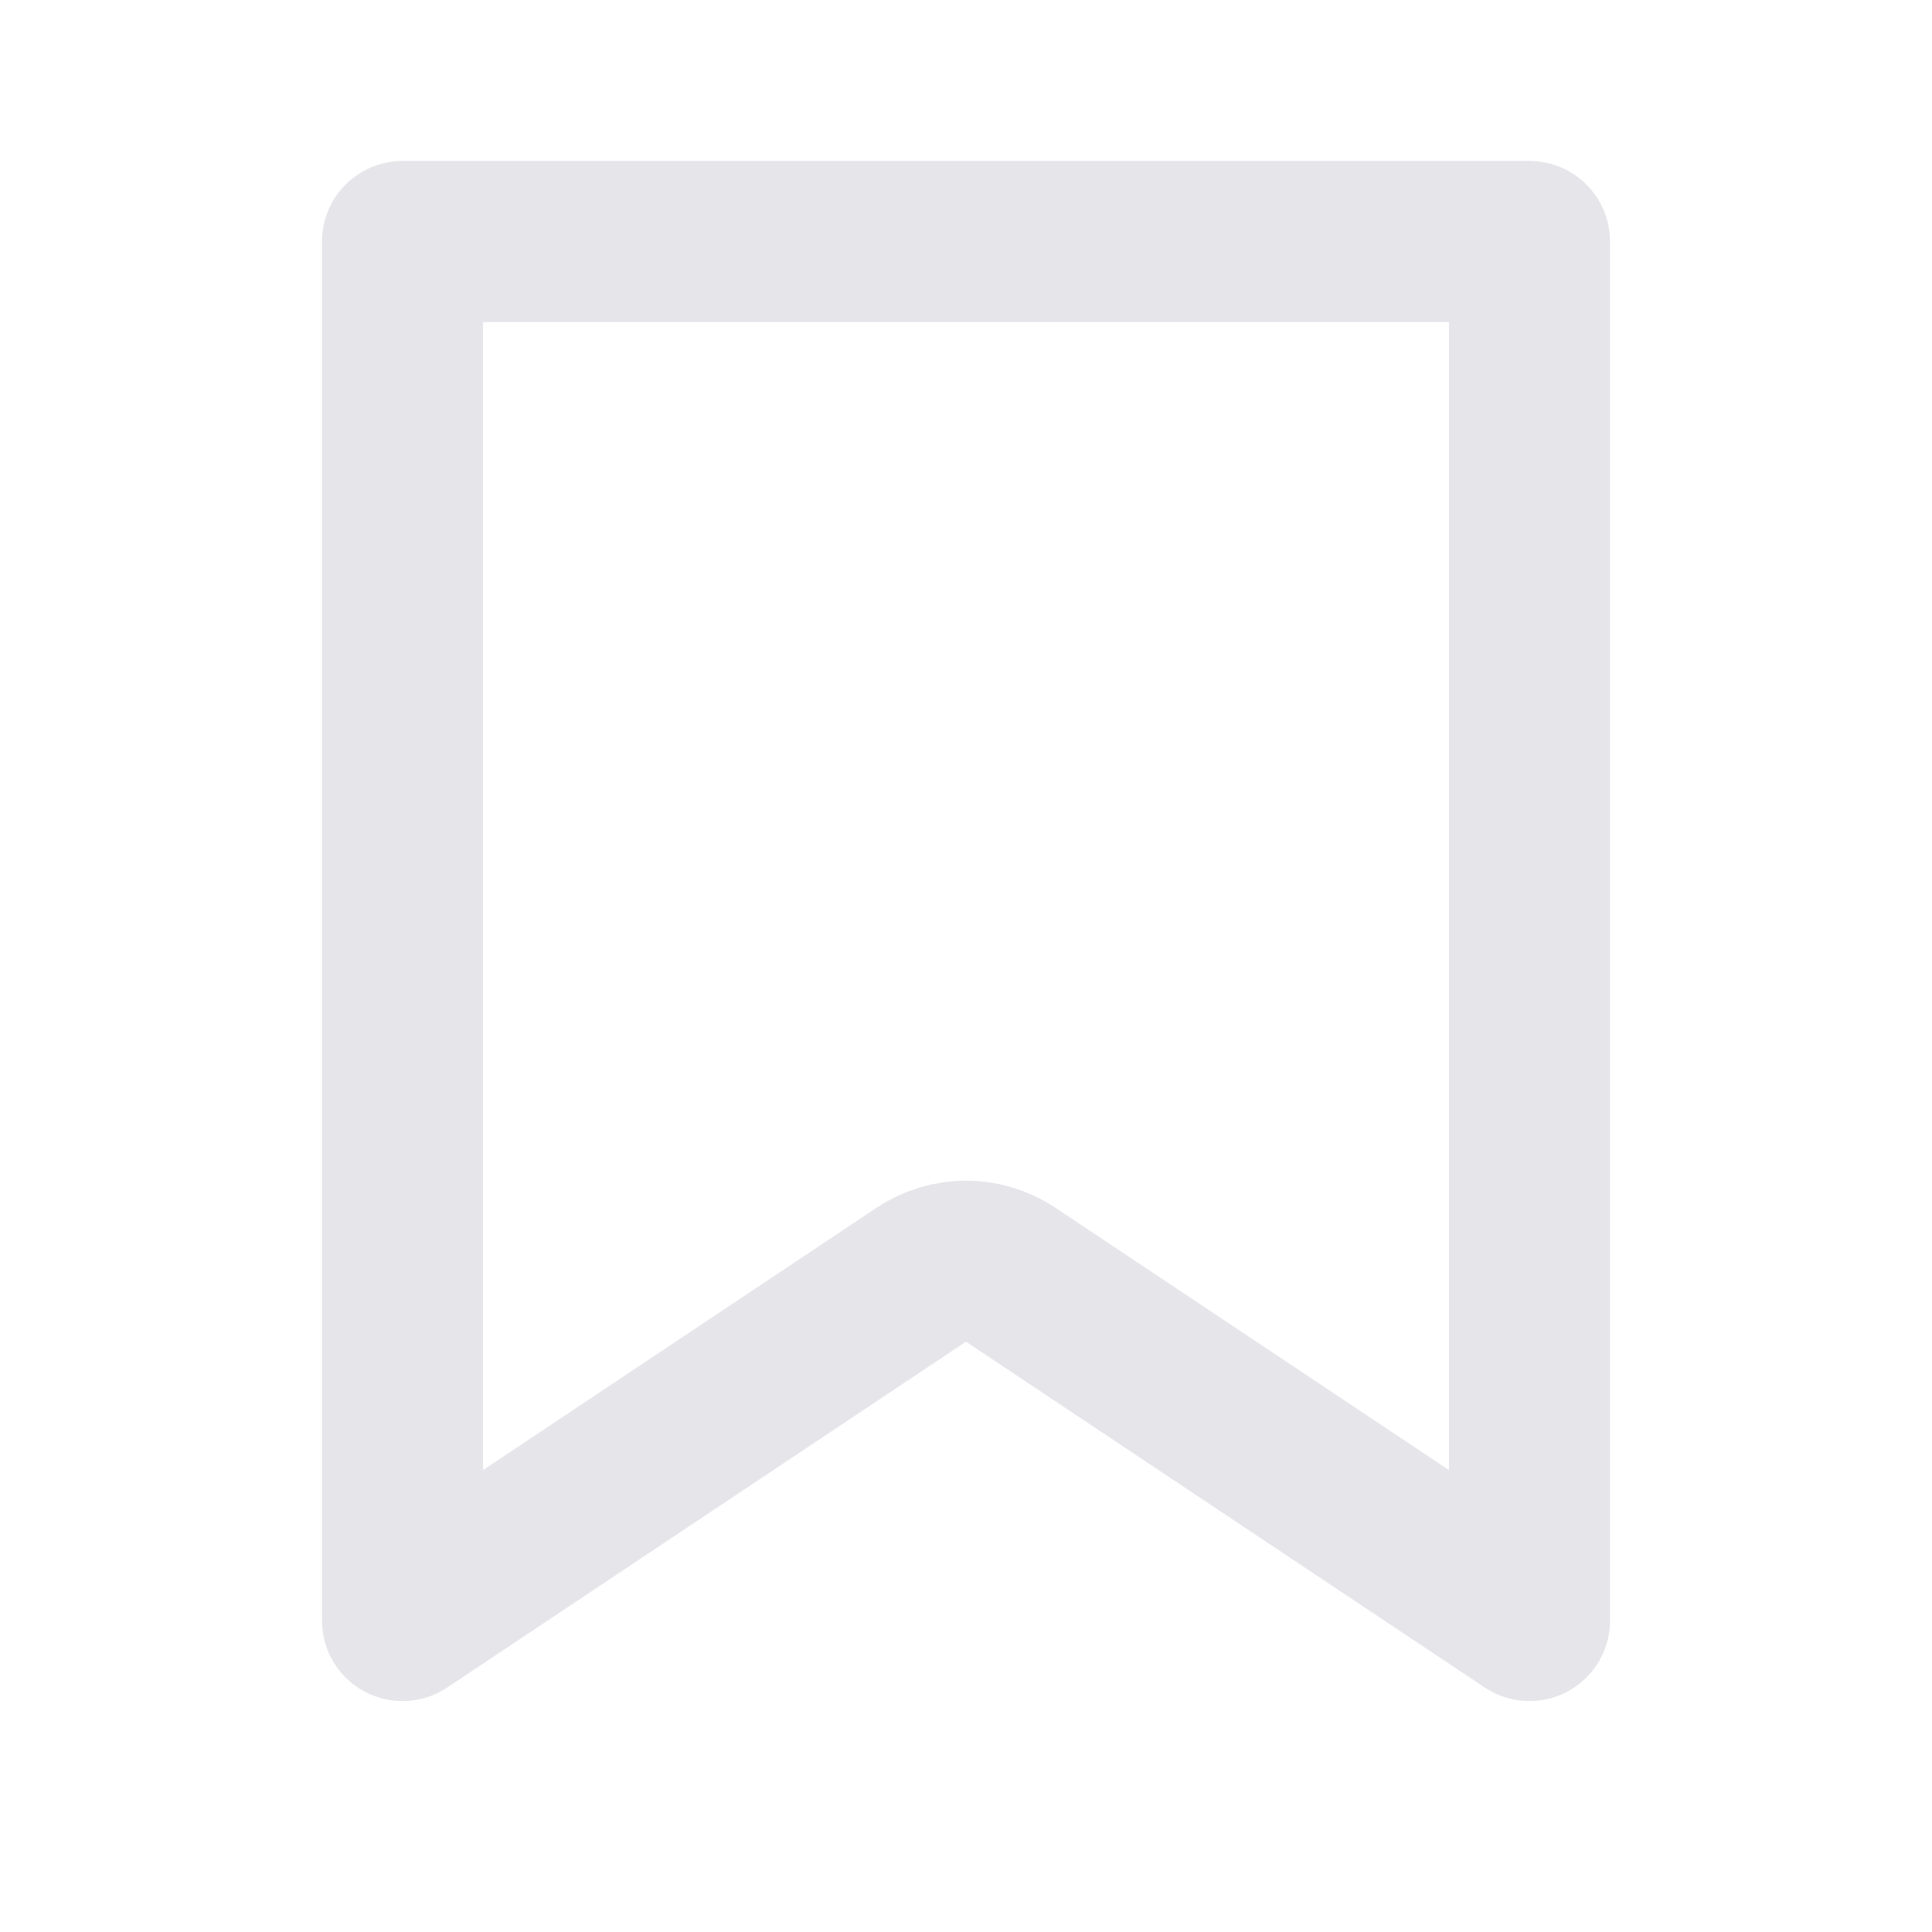 <svg width="24" height="24" viewBox="0 0 24 24" fill="none" xmlns="http://www.w3.org/2000/svg">
<path d="M12.555 15.835C12.219 15.611 11.781 15.611 11.445 15.835L5 20.131V3H19V20.131L12.555 15.835Z" stroke="#E5E5EA" stroke-width="2" stroke-linejoin="round"/>
</svg>
